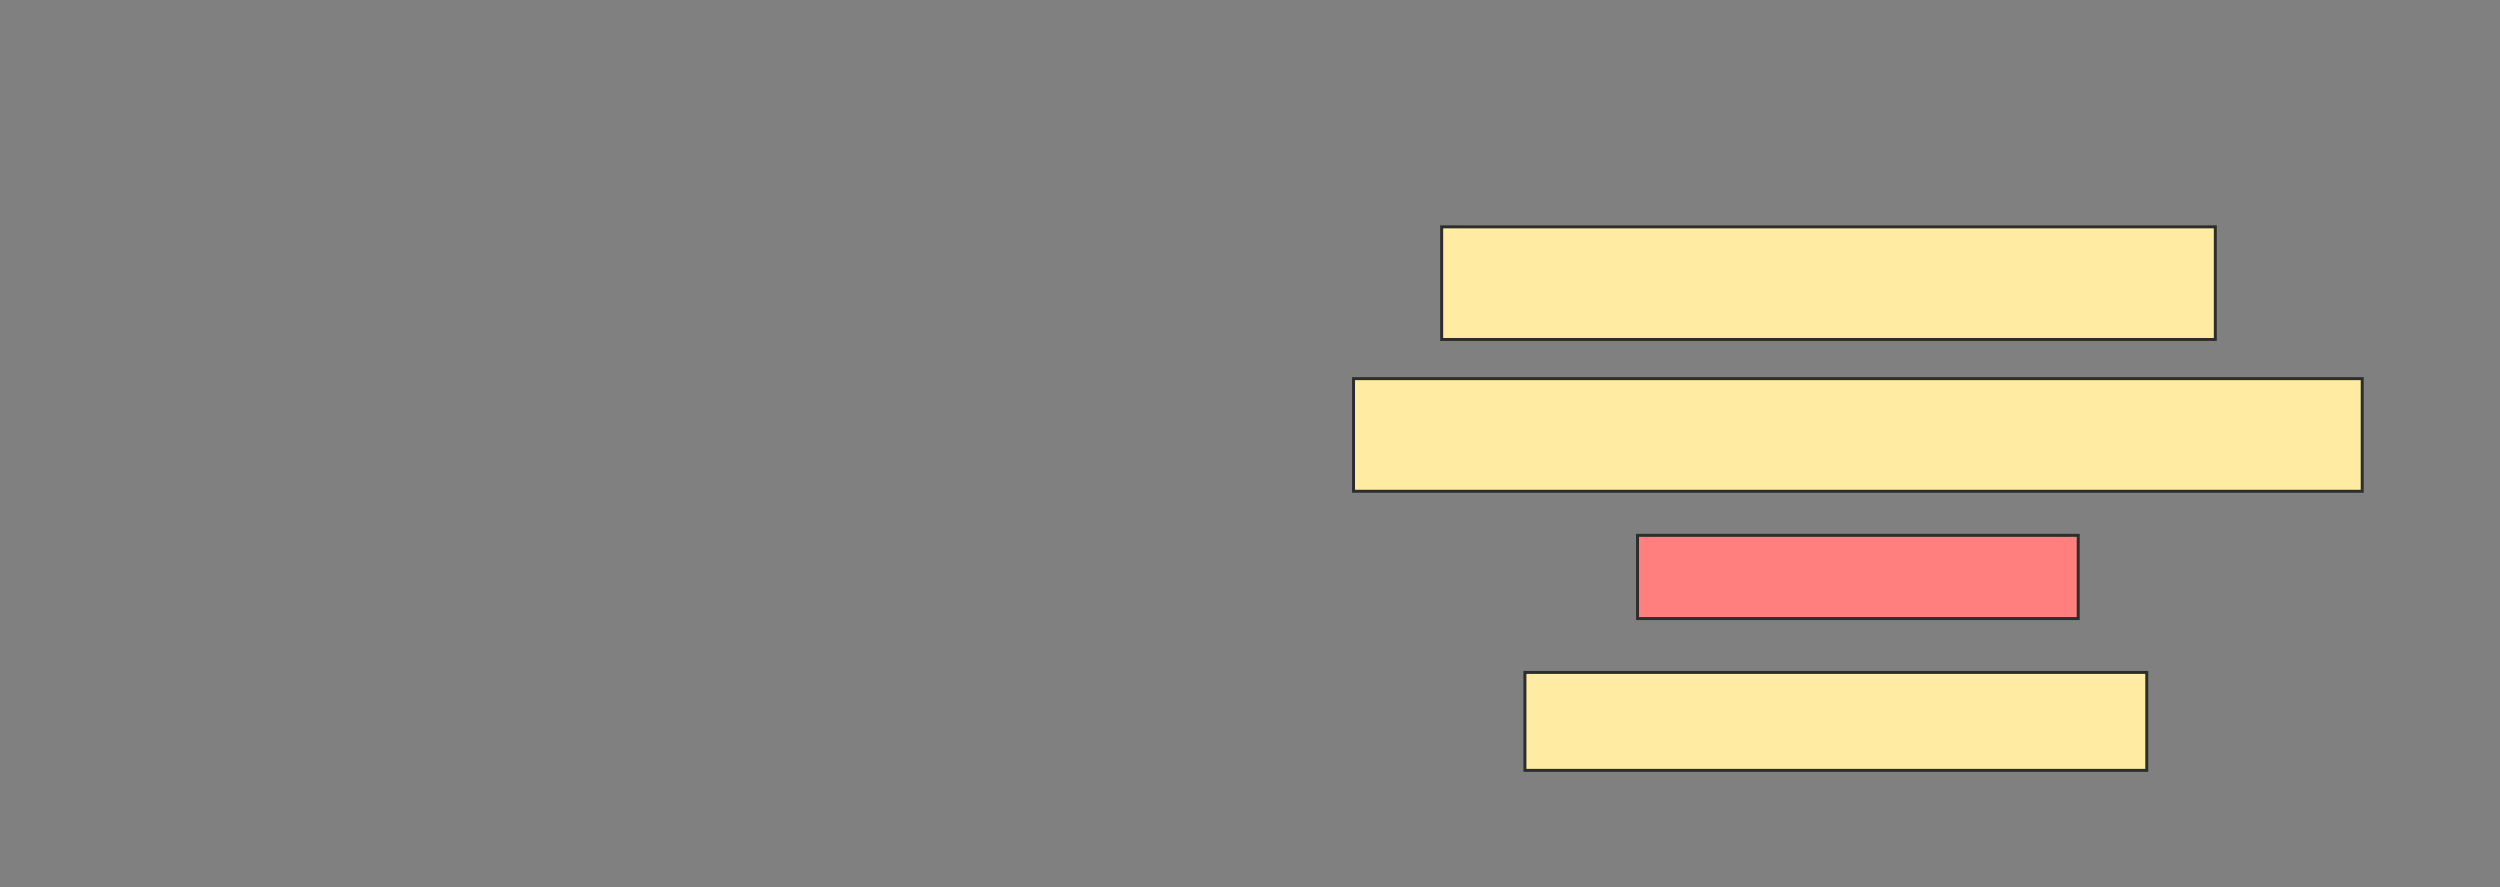 <svg xmlns="http://www.w3.org/2000/svg" width="837" height="297">
 <rect width="100%" height="100%" fill="#808080" stroke="none"/>
 <!-- Created with Image Occlusion Enhanced -->
 <g>
  <title>Labels</title>
 </g>
 <g>
  <title>Masks</title>
  <rect id="5a2b24c337194519bca56b520a484fc0-ao-1" height="37.705" width="259.016" y="75.951" x="482.672" stroke-linecap="null" stroke-linejoin="null" stroke-dasharray="null" stroke="#2D2D2D" fill="#FFEBA2"/>
  <rect id="5a2b24c337194519bca56b520a484fc0-ao-2" height="37.705" width="337.705" y="126.77" x="453.164" stroke-linecap="null" stroke-linejoin="null" stroke-dasharray="null" stroke="#2D2D2D" fill="#FFEBA2"/>
  <rect id="5a2b24c337194519bca56b520a484fc0-ao-3" height="27.869" width="147.541" y="179.23" x="548.246" stroke-linecap="null" stroke-linejoin="null" stroke-dasharray="null" stroke="#2D2D2D" fill="#FF7E7E" class="qshape"/>
  <rect id="5a2b24c337194519bca56b520a484fc0-ao-4" height="32.787" width="208.197" y="225.131" x="510.541" stroke-linecap="null" stroke-linejoin="null" stroke-dasharray="null" stroke="#2D2D2D" fill="#FFEBA2"/>
 </g>
</svg>